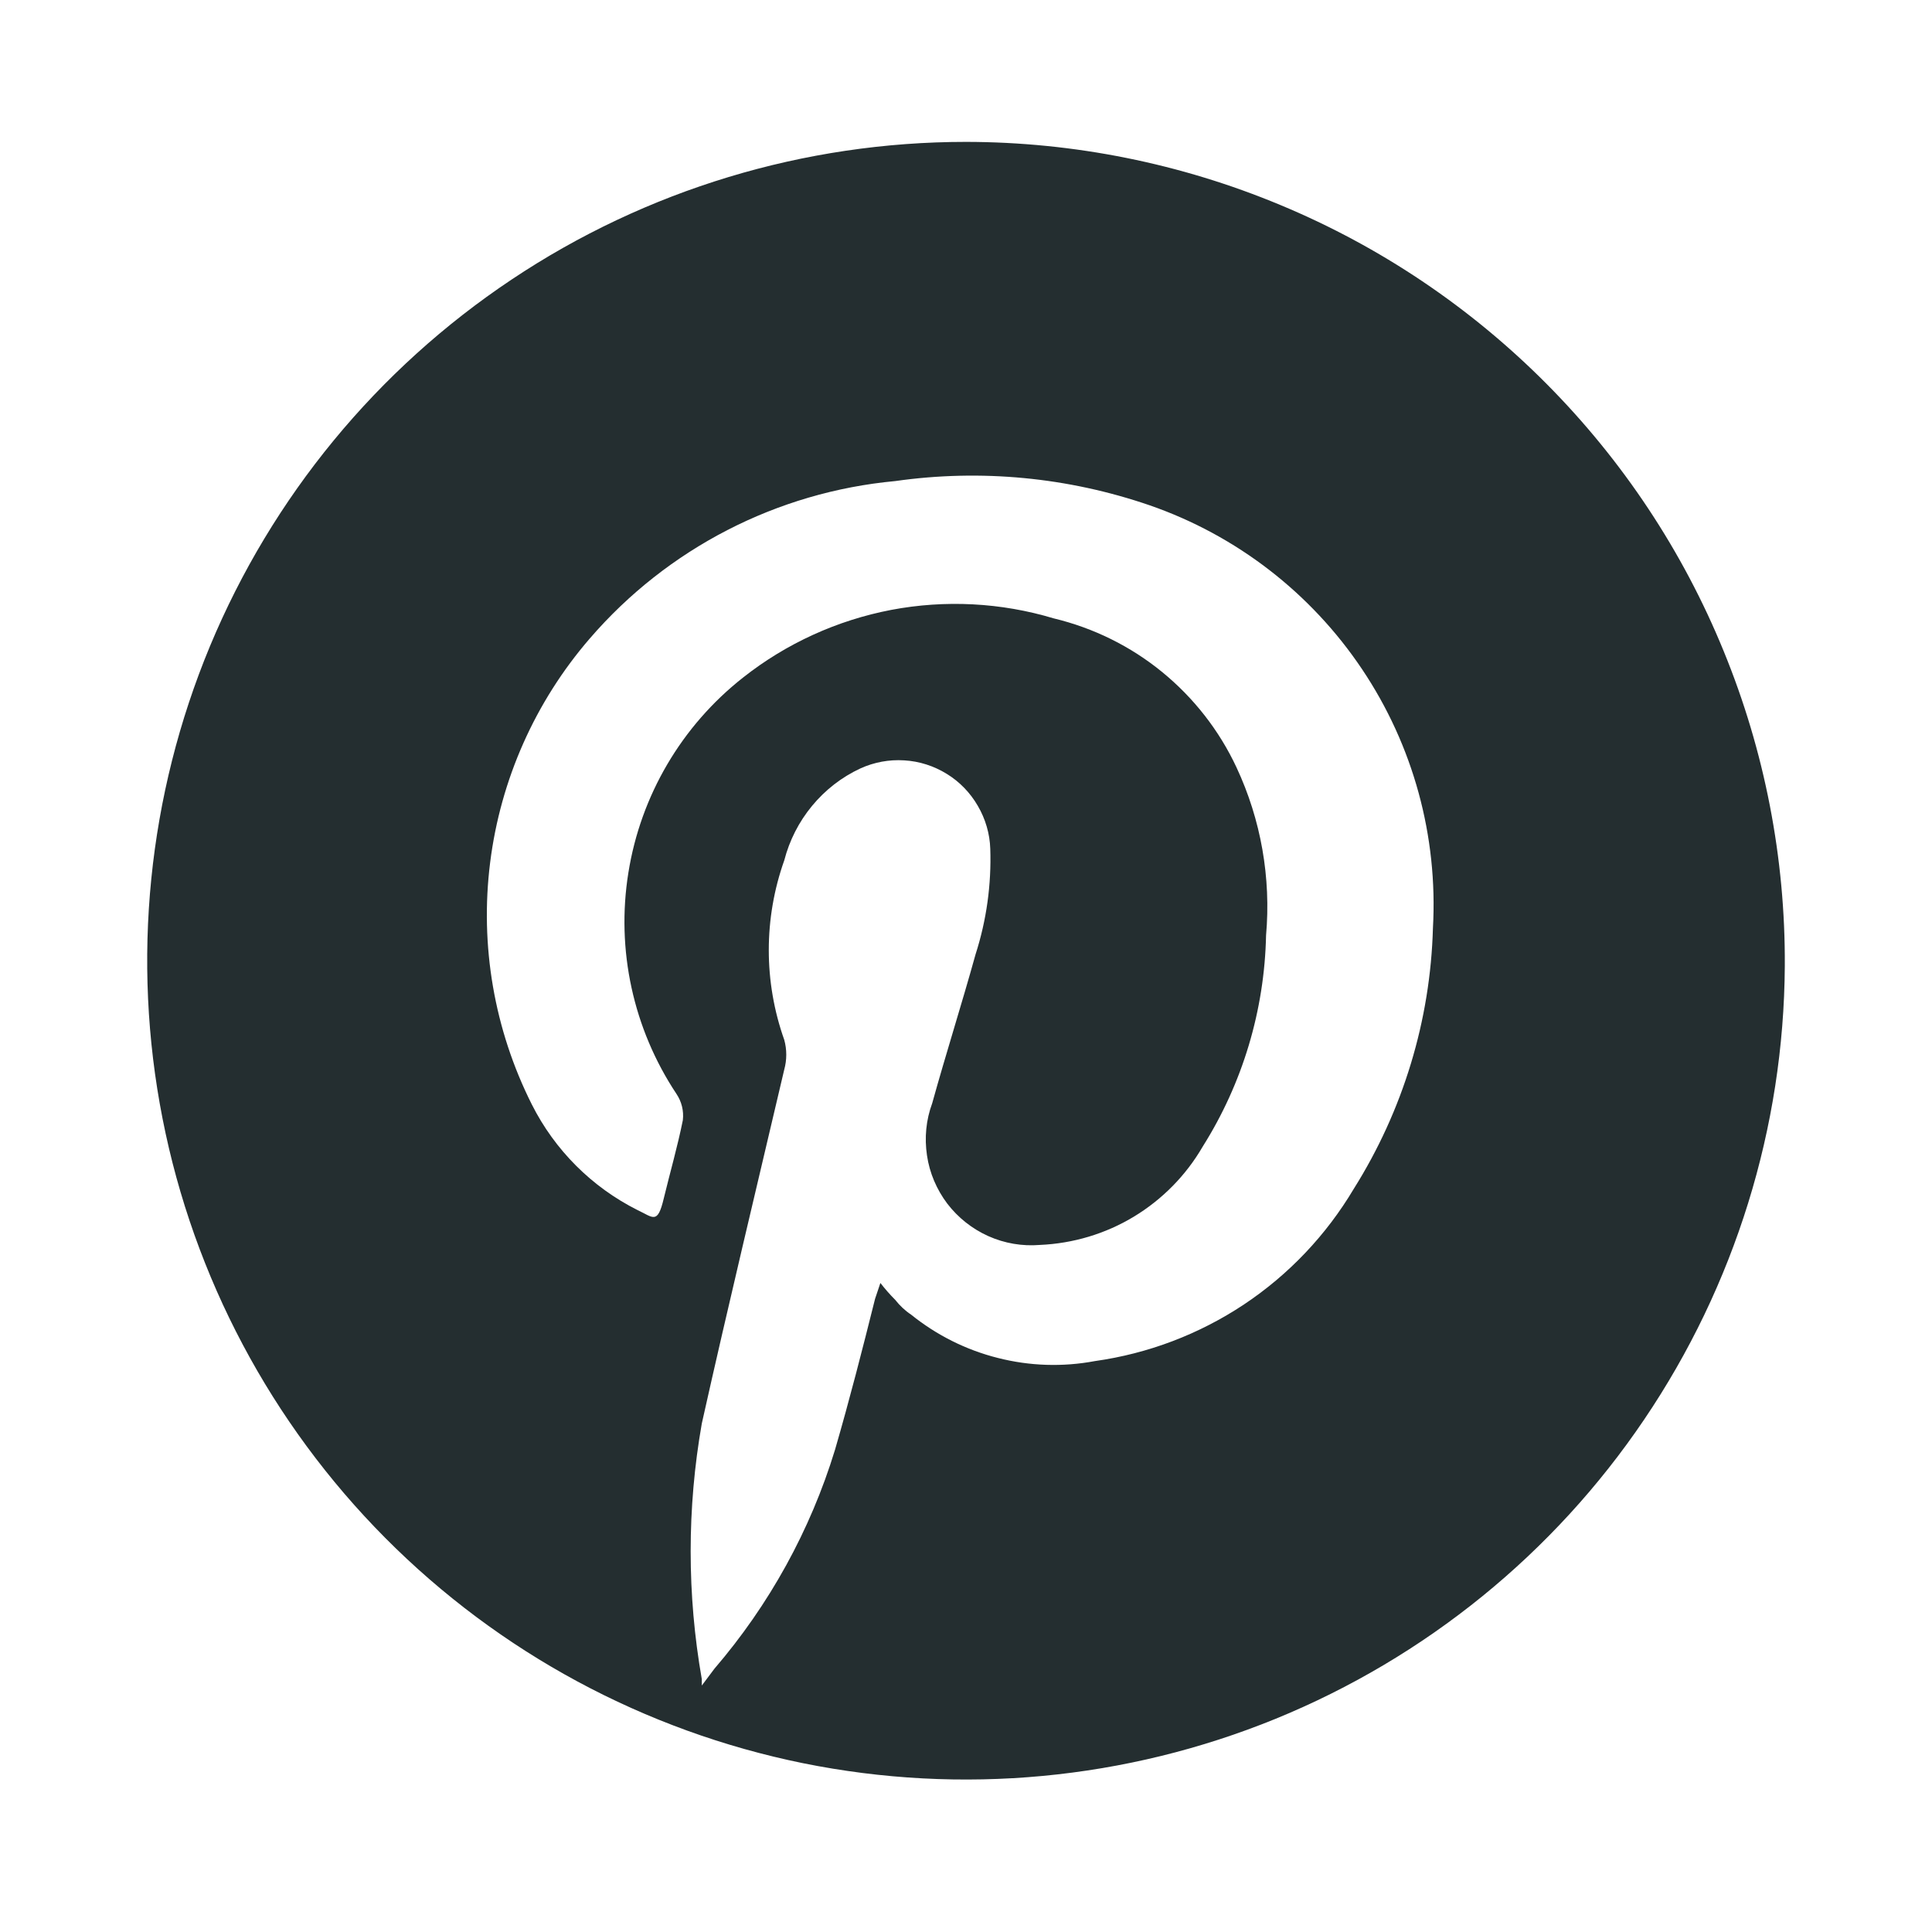<svg width="16" height="16" viewBox="0 0 16 16" fill="none" xmlns="http://www.w3.org/2000/svg">
<path d="M8 1.175C6.661 1.175 5.351 1.571 4.237 2.315C3.123 3.058 2.254 4.114 1.739 5.351C1.225 6.588 1.088 7.949 1.346 9.263C1.604 10.577 2.246 11.786 3.19 12.736C4.134 13.686 5.338 14.335 6.65 14.602C7.963 14.868 9.325 14.74 10.565 14.234C11.805 13.727 12.867 12.865 13.617 11.755C14.367 10.646 14.773 9.339 14.781 8C14.786 7.106 14.614 6.22 14.275 5.393C13.937 4.565 13.438 3.813 12.808 3.179C12.178 2.545 11.429 2.041 10.604 1.698C9.779 1.354 8.894 1.176 8 1.175ZM11.211 9.846C10.983 10.229 10.673 10.556 10.302 10.803C9.93 11.05 9.509 11.21 9.067 11.272C8.801 11.322 8.527 11.313 8.264 11.246C8.001 11.18 7.756 11.057 7.545 10.887C7.495 10.854 7.451 10.812 7.414 10.765C7.37 10.721 7.329 10.674 7.291 10.625L7.247 10.756C7.142 11.176 7.037 11.587 6.915 12.007C6.711 12.674 6.371 13.29 5.917 13.819L5.812 13.959V13.906C5.689 13.206 5.689 12.489 5.812 11.789C6.031 10.809 6.267 9.829 6.495 8.857C6.517 8.777 6.517 8.692 6.495 8.612C6.324 8.131 6.324 7.606 6.495 7.125C6.538 6.959 6.616 6.806 6.725 6.674C6.834 6.542 6.97 6.436 7.125 6.364C7.239 6.312 7.364 6.289 7.488 6.297C7.613 6.304 7.734 6.343 7.841 6.409C7.947 6.474 8.035 6.565 8.098 6.674C8.161 6.782 8.197 6.904 8.201 7.029C8.211 7.325 8.17 7.621 8.079 7.904C7.965 8.315 7.834 8.726 7.72 9.137C7.669 9.275 7.655 9.423 7.677 9.569C7.698 9.714 7.757 9.851 7.845 9.968C7.934 10.084 8.051 10.177 8.185 10.237C8.319 10.297 8.466 10.322 8.612 10.31C8.887 10.298 9.155 10.218 9.39 10.076C9.626 9.933 9.822 9.734 9.96 9.496C10.291 8.971 10.472 8.366 10.485 7.746C10.527 7.269 10.443 6.789 10.24 6.355C10.097 6.049 9.886 5.779 9.624 5.565C9.362 5.351 9.055 5.2 8.726 5.121C8.29 4.99 7.828 4.966 7.38 5.051C6.932 5.137 6.511 5.329 6.154 5.611C5.645 6.011 5.306 6.588 5.204 7.227C5.101 7.866 5.244 8.52 5.602 9.059C5.645 9.123 5.664 9.2 5.655 9.277C5.611 9.496 5.55 9.706 5.497 9.925C5.445 10.144 5.41 10.082 5.279 10.021C4.901 9.831 4.594 9.524 4.404 9.146C4.093 8.527 3.973 7.831 4.059 7.144C4.145 6.457 4.432 5.811 4.885 5.287C5.528 4.542 6.434 4.075 7.414 3.984C8.123 3.883 8.845 3.952 9.522 4.185C10.24 4.434 10.857 4.911 11.28 5.542C11.704 6.174 11.909 6.926 11.867 7.685C11.846 8.451 11.619 9.197 11.211 9.846Z" fill="#242E30"/>
</svg>
